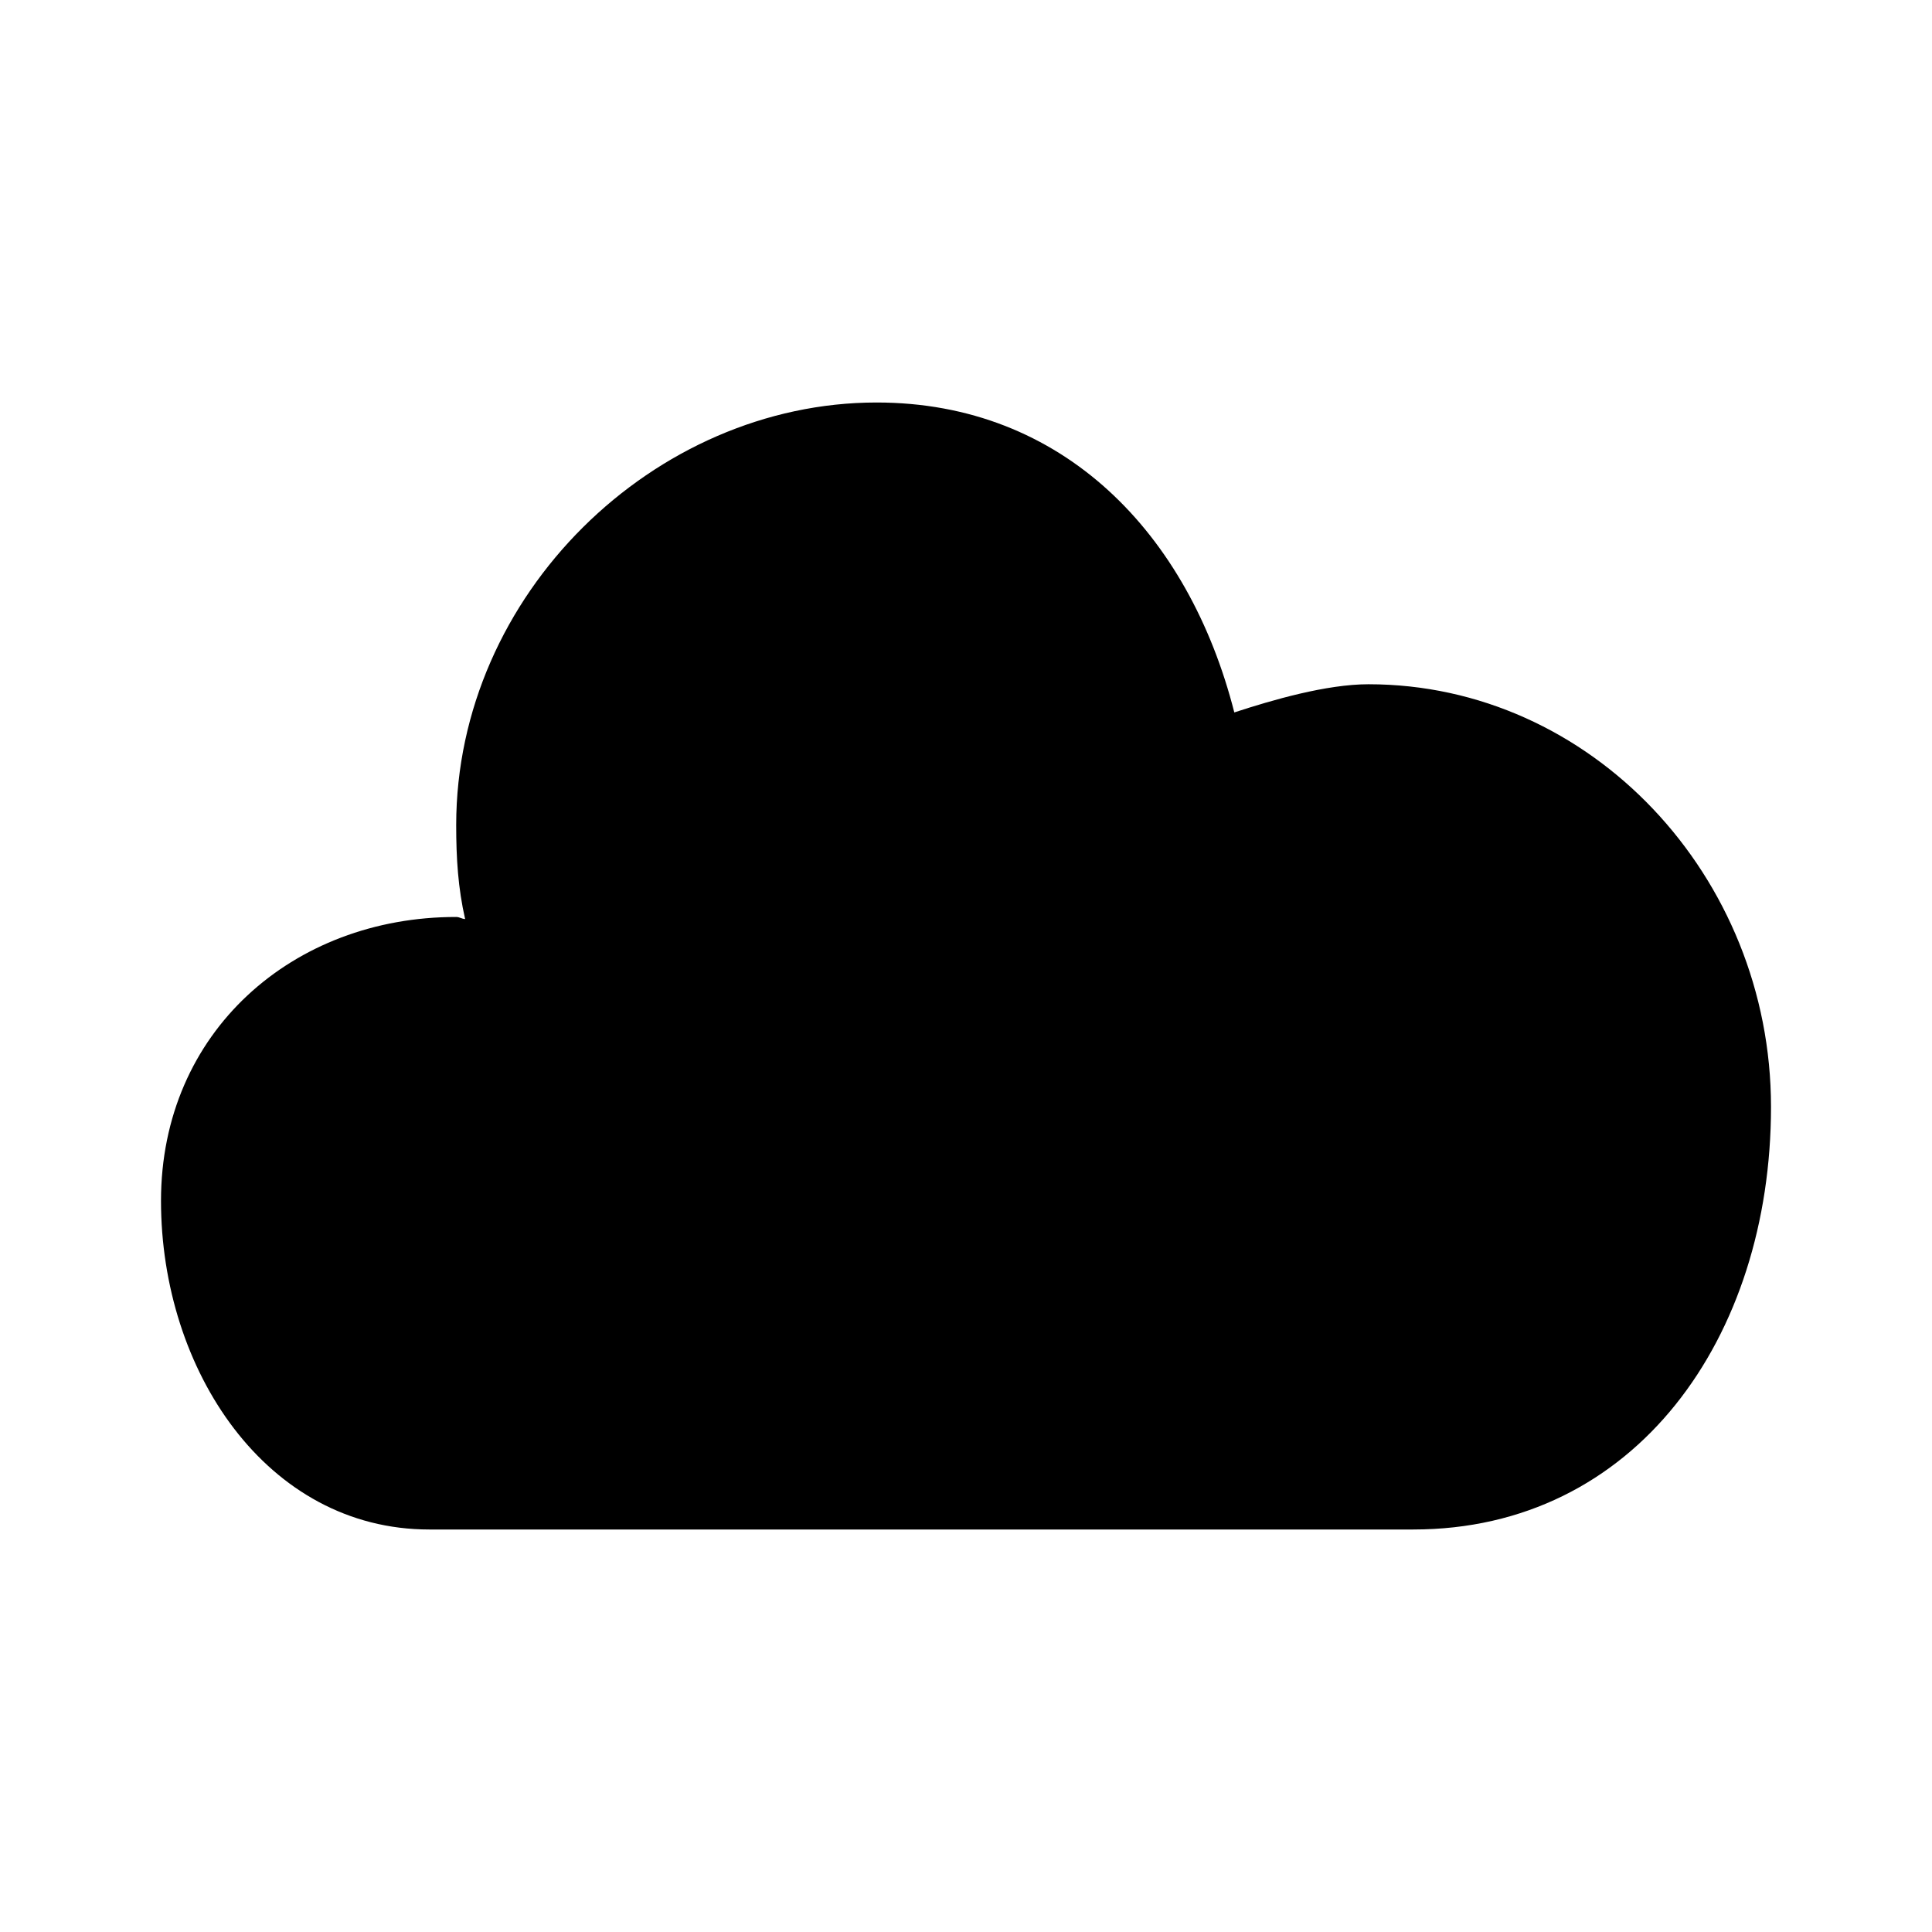 <!--
 Copyright 2023-2025 Solace Systems. All rights reserved.

 Licensed under the Apache License, Version 2.0 (the "License");
 you may not use this file except in compliance with the License.
 You may obtain a copy of the License at

     http://www.apache.org/licenses/LICENSE-2.0

 Unless required by applicable law or agreed to in writing, software
 distributed under the License is distributed on an "AS IS" BASIS,
 WITHOUT WARRANTIES OR CONDITIONS OF ANY KIND, either express or implied.
 See the License for the specific language governing permissions and
 limitations under the License.
-->
<svg width="24" height="24" viewBox="0 0 24 24" fill="none" xmlns="http://www.w3.org/2000/svg">
<g clip-path="url(#clip0_11380_43528)">
<path d="M17.556 19C20.317 19 22 16.616 22 13.75C22 10.883 19.761 8.5 17 8.5C16.477 8.5 15.807 8.695 15.333 8.85C14.767 6.629 13.207 5 10.889 5C8.128 5 5.667 7.383 5.667 10.25C5.667 10.664 5.69 11.03 5.778 11.417C5.733 11.414 5.71 11.391 5.666 11.391C3.641 11.39 2 12.816 2 14.917C2 17.018 3.309 19 5.333 19H17.556Z" fill="black"/>
</g>
<defs>
<clipPath id="clip0_11380_43528">
<rect width="24" height="24" fill="white"/>
</clipPath>
</defs>
</svg>
